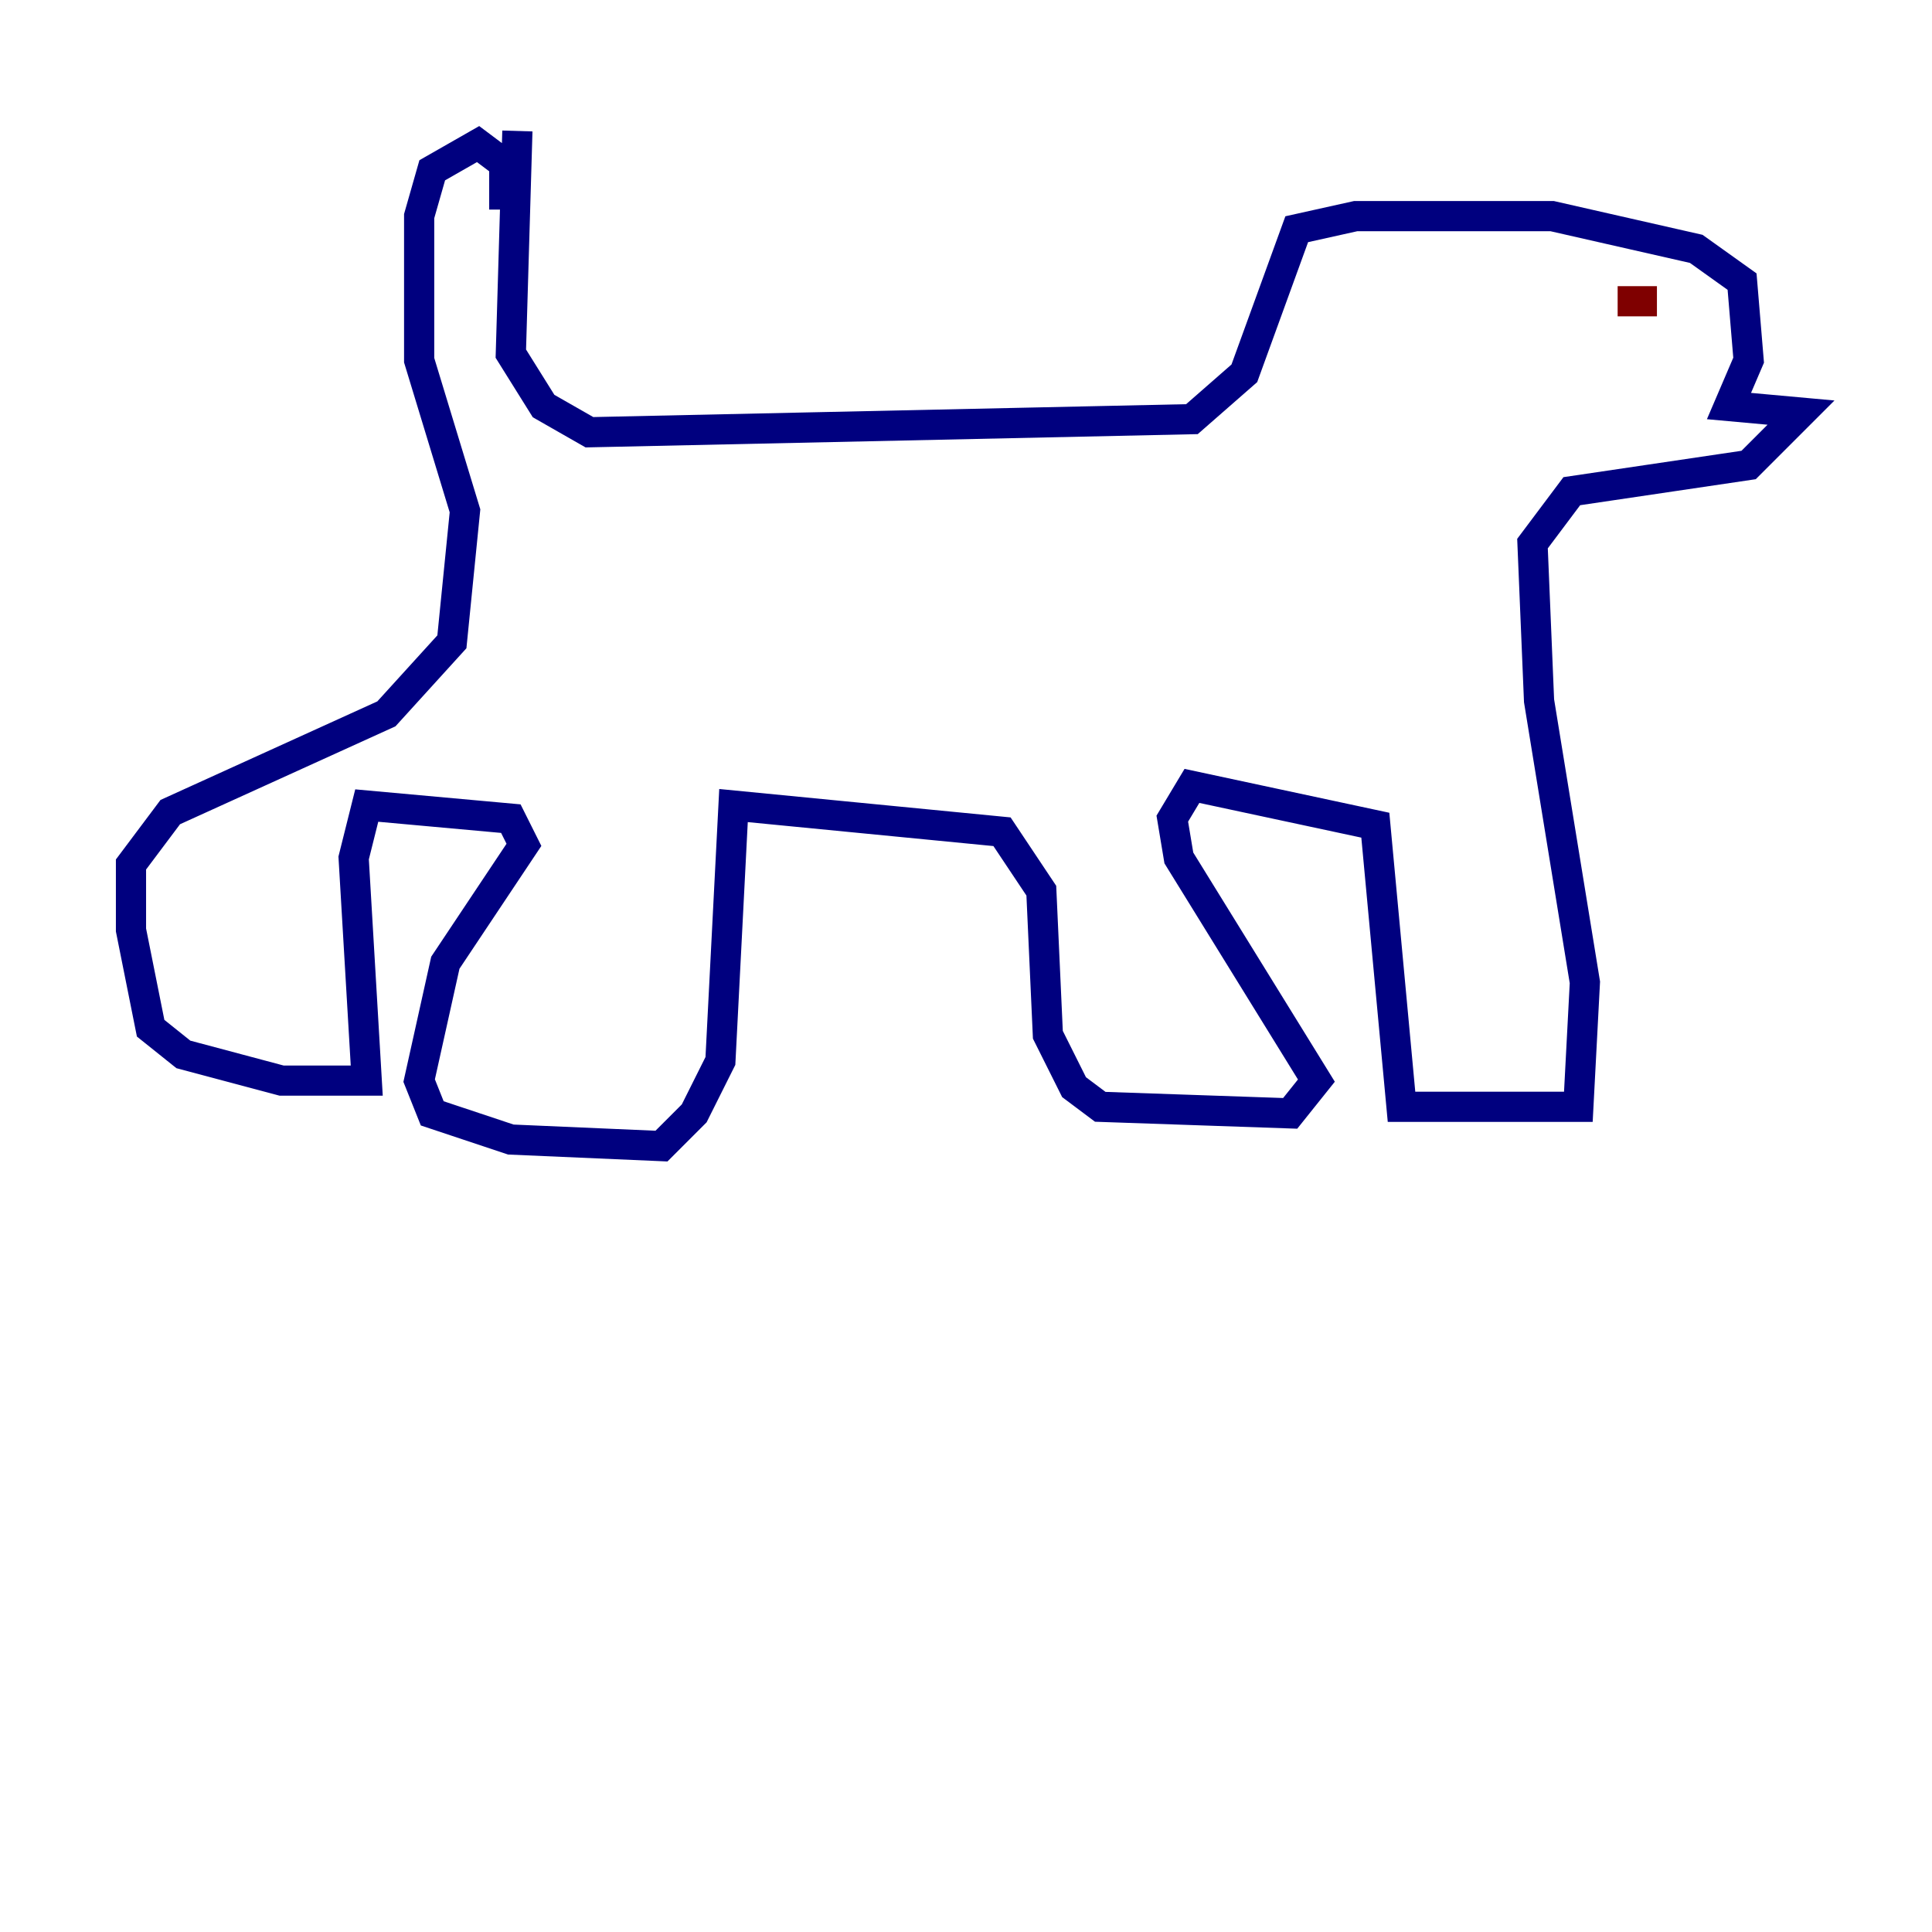 <?xml version="1.0" encoding="utf-8" ?>
<svg baseProfile="tiny" height="128" version="1.2" viewBox="0,0,128,128" width="128" xmlns="http://www.w3.org/2000/svg" xmlns:ev="http://www.w3.org/2001/xml-events" xmlns:xlink="http://www.w3.org/1999/xlink"><defs /><polyline fill="none" points="34.278,8.678 33.844,23.43 36.014,26.902 39.051,28.637 78.969,27.77 82.441,24.732 85.912,15.186 89.817,14.319 102.834,14.319 112.38,16.488 115.417,18.658 115.851,23.864 114.549,26.902 119.322,27.336 115.851,30.807 104.136,32.542 101.532,36.014 101.966,46.427 105.003,65.085 104.57,73.329 92.854,73.329 91.119,54.671 78.969,52.068 77.668,54.237 78.102,56.841 87.214,71.593 85.478,73.763 72.895,73.329 71.159,72.027 69.424,68.556 68.99,59.01 66.386,55.105 48.597,53.37 47.729,70.291 45.993,73.763 43.824,75.932 33.844,75.498 28.637,73.763 27.77,71.593 29.505,63.783 34.712,55.973 33.844,54.237 24.298,53.37 23.43,56.841 24.298,71.593 18.658,71.593 12.149,69.858 9.98,68.122 8.678,61.614 8.678,57.275 11.281,53.803 25.6,47.295 29.939,42.522 30.807,33.844 27.77,23.864 27.77,14.319 28.637,11.281 31.675,9.546 33.41,10.848 33.41,13.885" stroke="#00007f" stroke-width="2" /><polyline fill="none" points="109.776,19.959 107.173,19.959" stroke="#7f0000" stroke-width="2" /></svg>